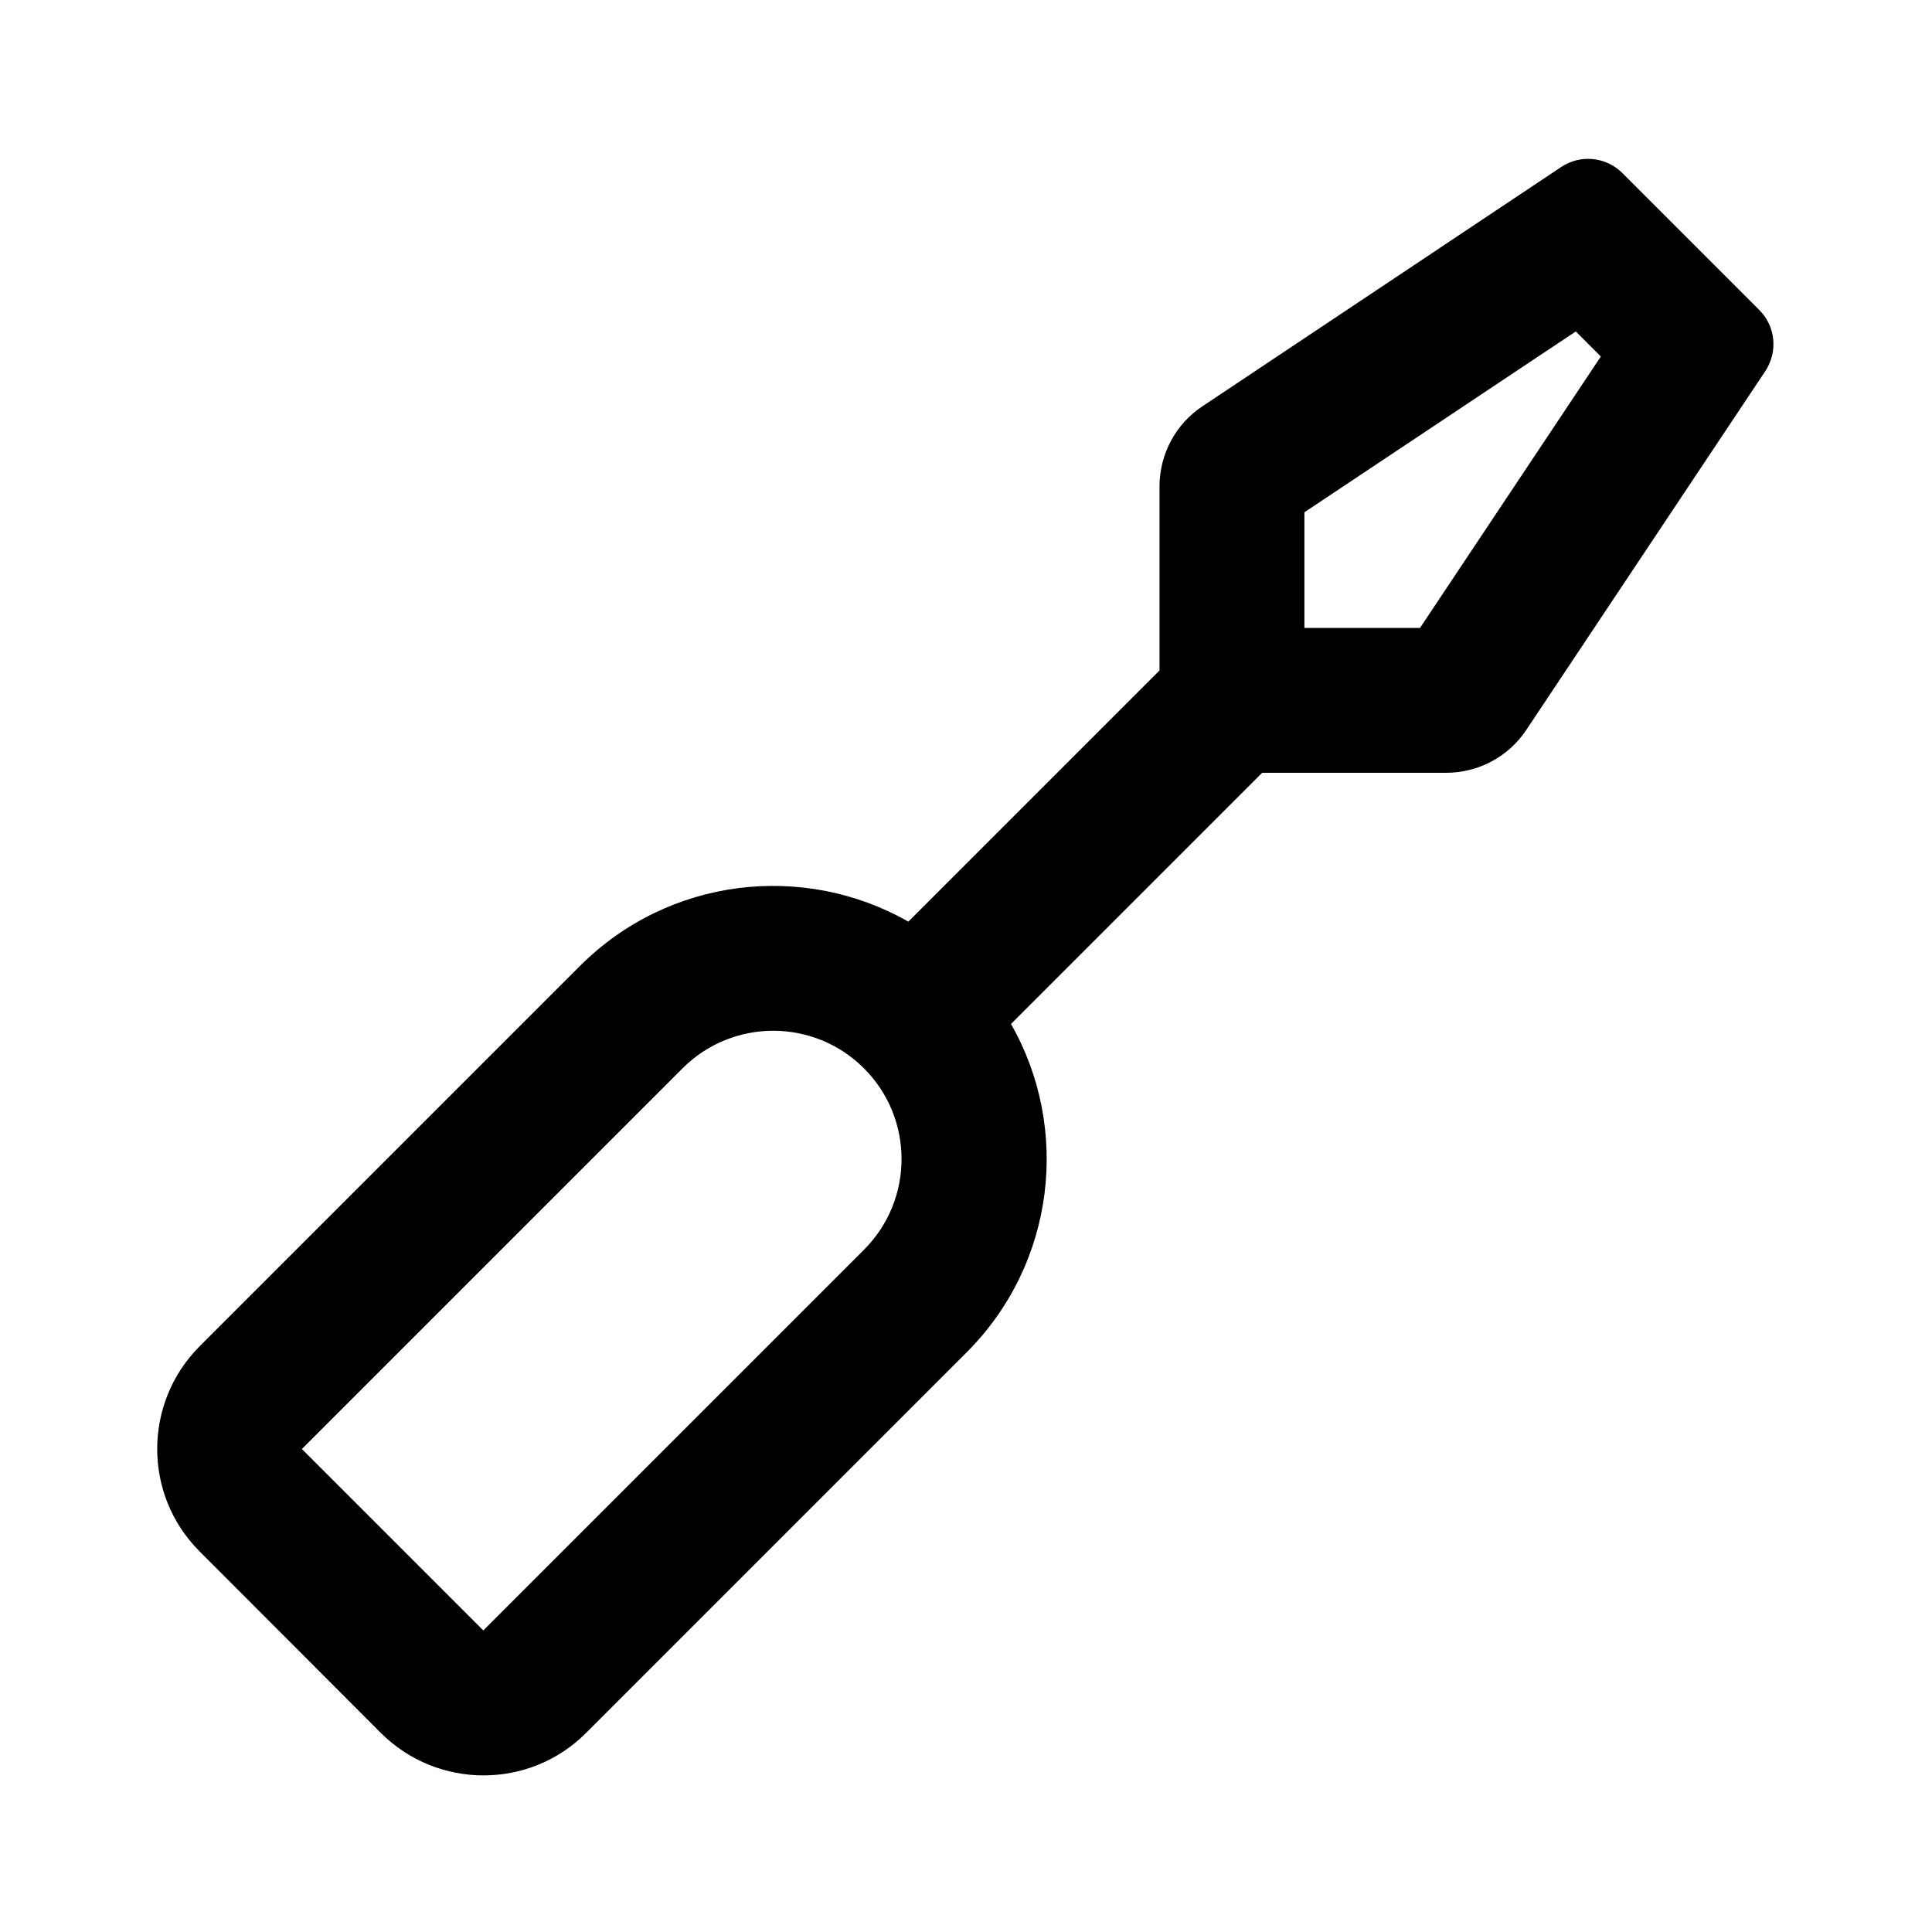 <svg xmlns="http://www.w3.org/2000/svg" viewBox="0 0 640 640"><!--! Font Awesome Pro 7.1.0 by @fontawesome - https://fontawesome.com License - https://fontawesome.com/license (Commercial License) Copyright 2025 Fonticons, Inc. --><path fill="currentColor" d="M517.2 55.3C523.5 51.1 532 51.9 537.4 57.3L582.8 102.7C588.2 108.1 589 116.5 584.8 122.9L505.6 241.8C499.7 250.7 489.7 256 479 256L418.1 256L334.9 339.2C354.6 373.7 349.7 418.5 320.2 448L194.1 574.1C175.4 592.8 145 592.8 126.2 574.1L66.1 513.9C47.4 495.2 47.4 464.8 66.1 446L192.1 320C221.6 290.5 266.3 285.6 300.9 305.3L384.1 222.1L384.1 161.2C384.1 150.5 389.4 140.5 398.3 134.6L517.2 55.3zM470.4 208L530.3 118.1L522 109.8L432.1 169.7L432.1 208L470.4 208zM100 480L160.1 540.1L286.2 414C302.8 397.4 302.8 370.5 286.2 353.9C269.6 337.3 242.7 337.3 226.1 353.9L100 480z"/></svg>